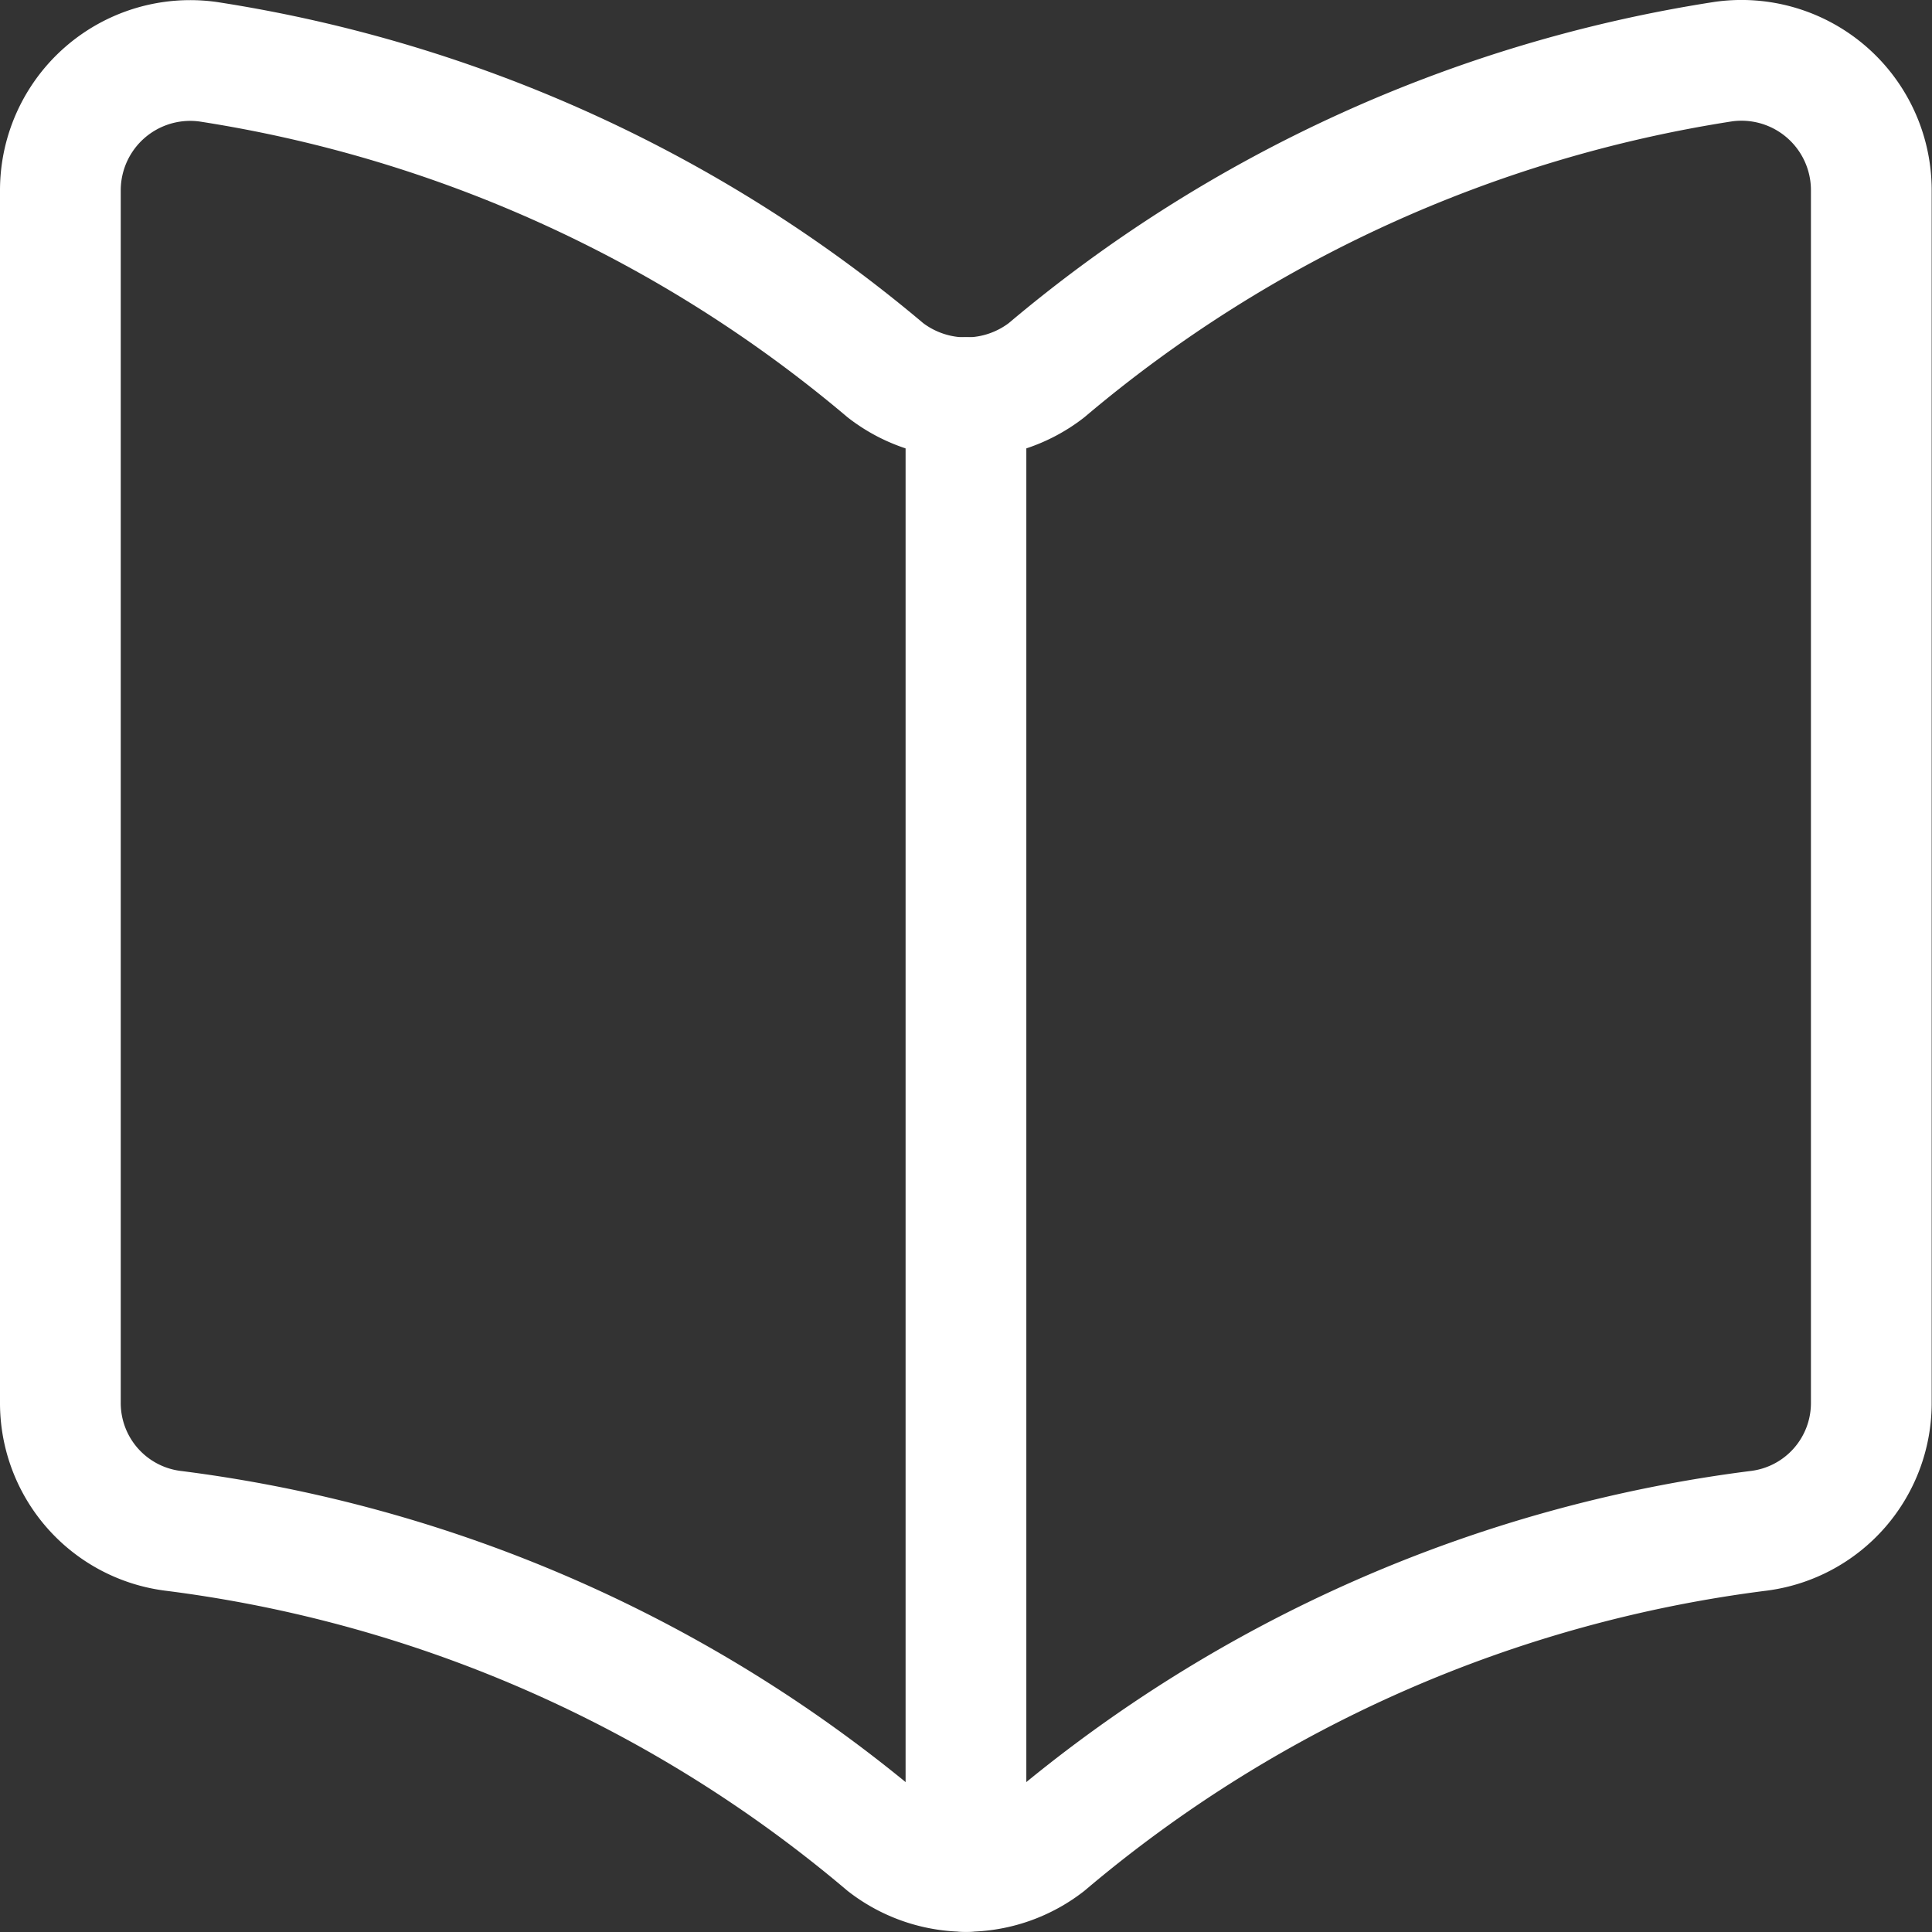 <?xml version="1.0" encoding="UTF-8"?>
<svg xmlns="http://www.w3.org/2000/svg" viewBox="0 0 200 200">
  <rect x="0" y="0" width="200" height="200" fill="#333333" stroke="none"/>
  <g transform="matrix(8.333,0,0,8.333,0,0)">
    <path d="M13,22.906a16.989,16.989,0,0,1,8.856-3.89,1.6,1.6,0,0,0,1.391-1.587V2.365a1.613,1.613,0,0,0-1.835-1.6A17.077,17.077,0,0,0,13,4.6,1.636,1.636,0,0,1,11,4.6,17.077,17.077,0,0,0,2.585.767,1.613,1.613,0,0,0,.75,2.365V17.429a1.6,1.6,0,0,0,1.391,1.587A16.989,16.989,0,0,1,11,22.906,1.633,1.633,0,0,0,13,22.906Z" fill="none" stroke="#ffffff" stroke-linecap="round" stroke-linejoin="round" stroke-width="1.5"></path>
    <path d="M12 4.938L12 23.249" fill="none" stroke="#ffffff" stroke-linecap="round" stroke-linejoin="round" stroke-width="1.5"></path>
  </g>
</svg>
